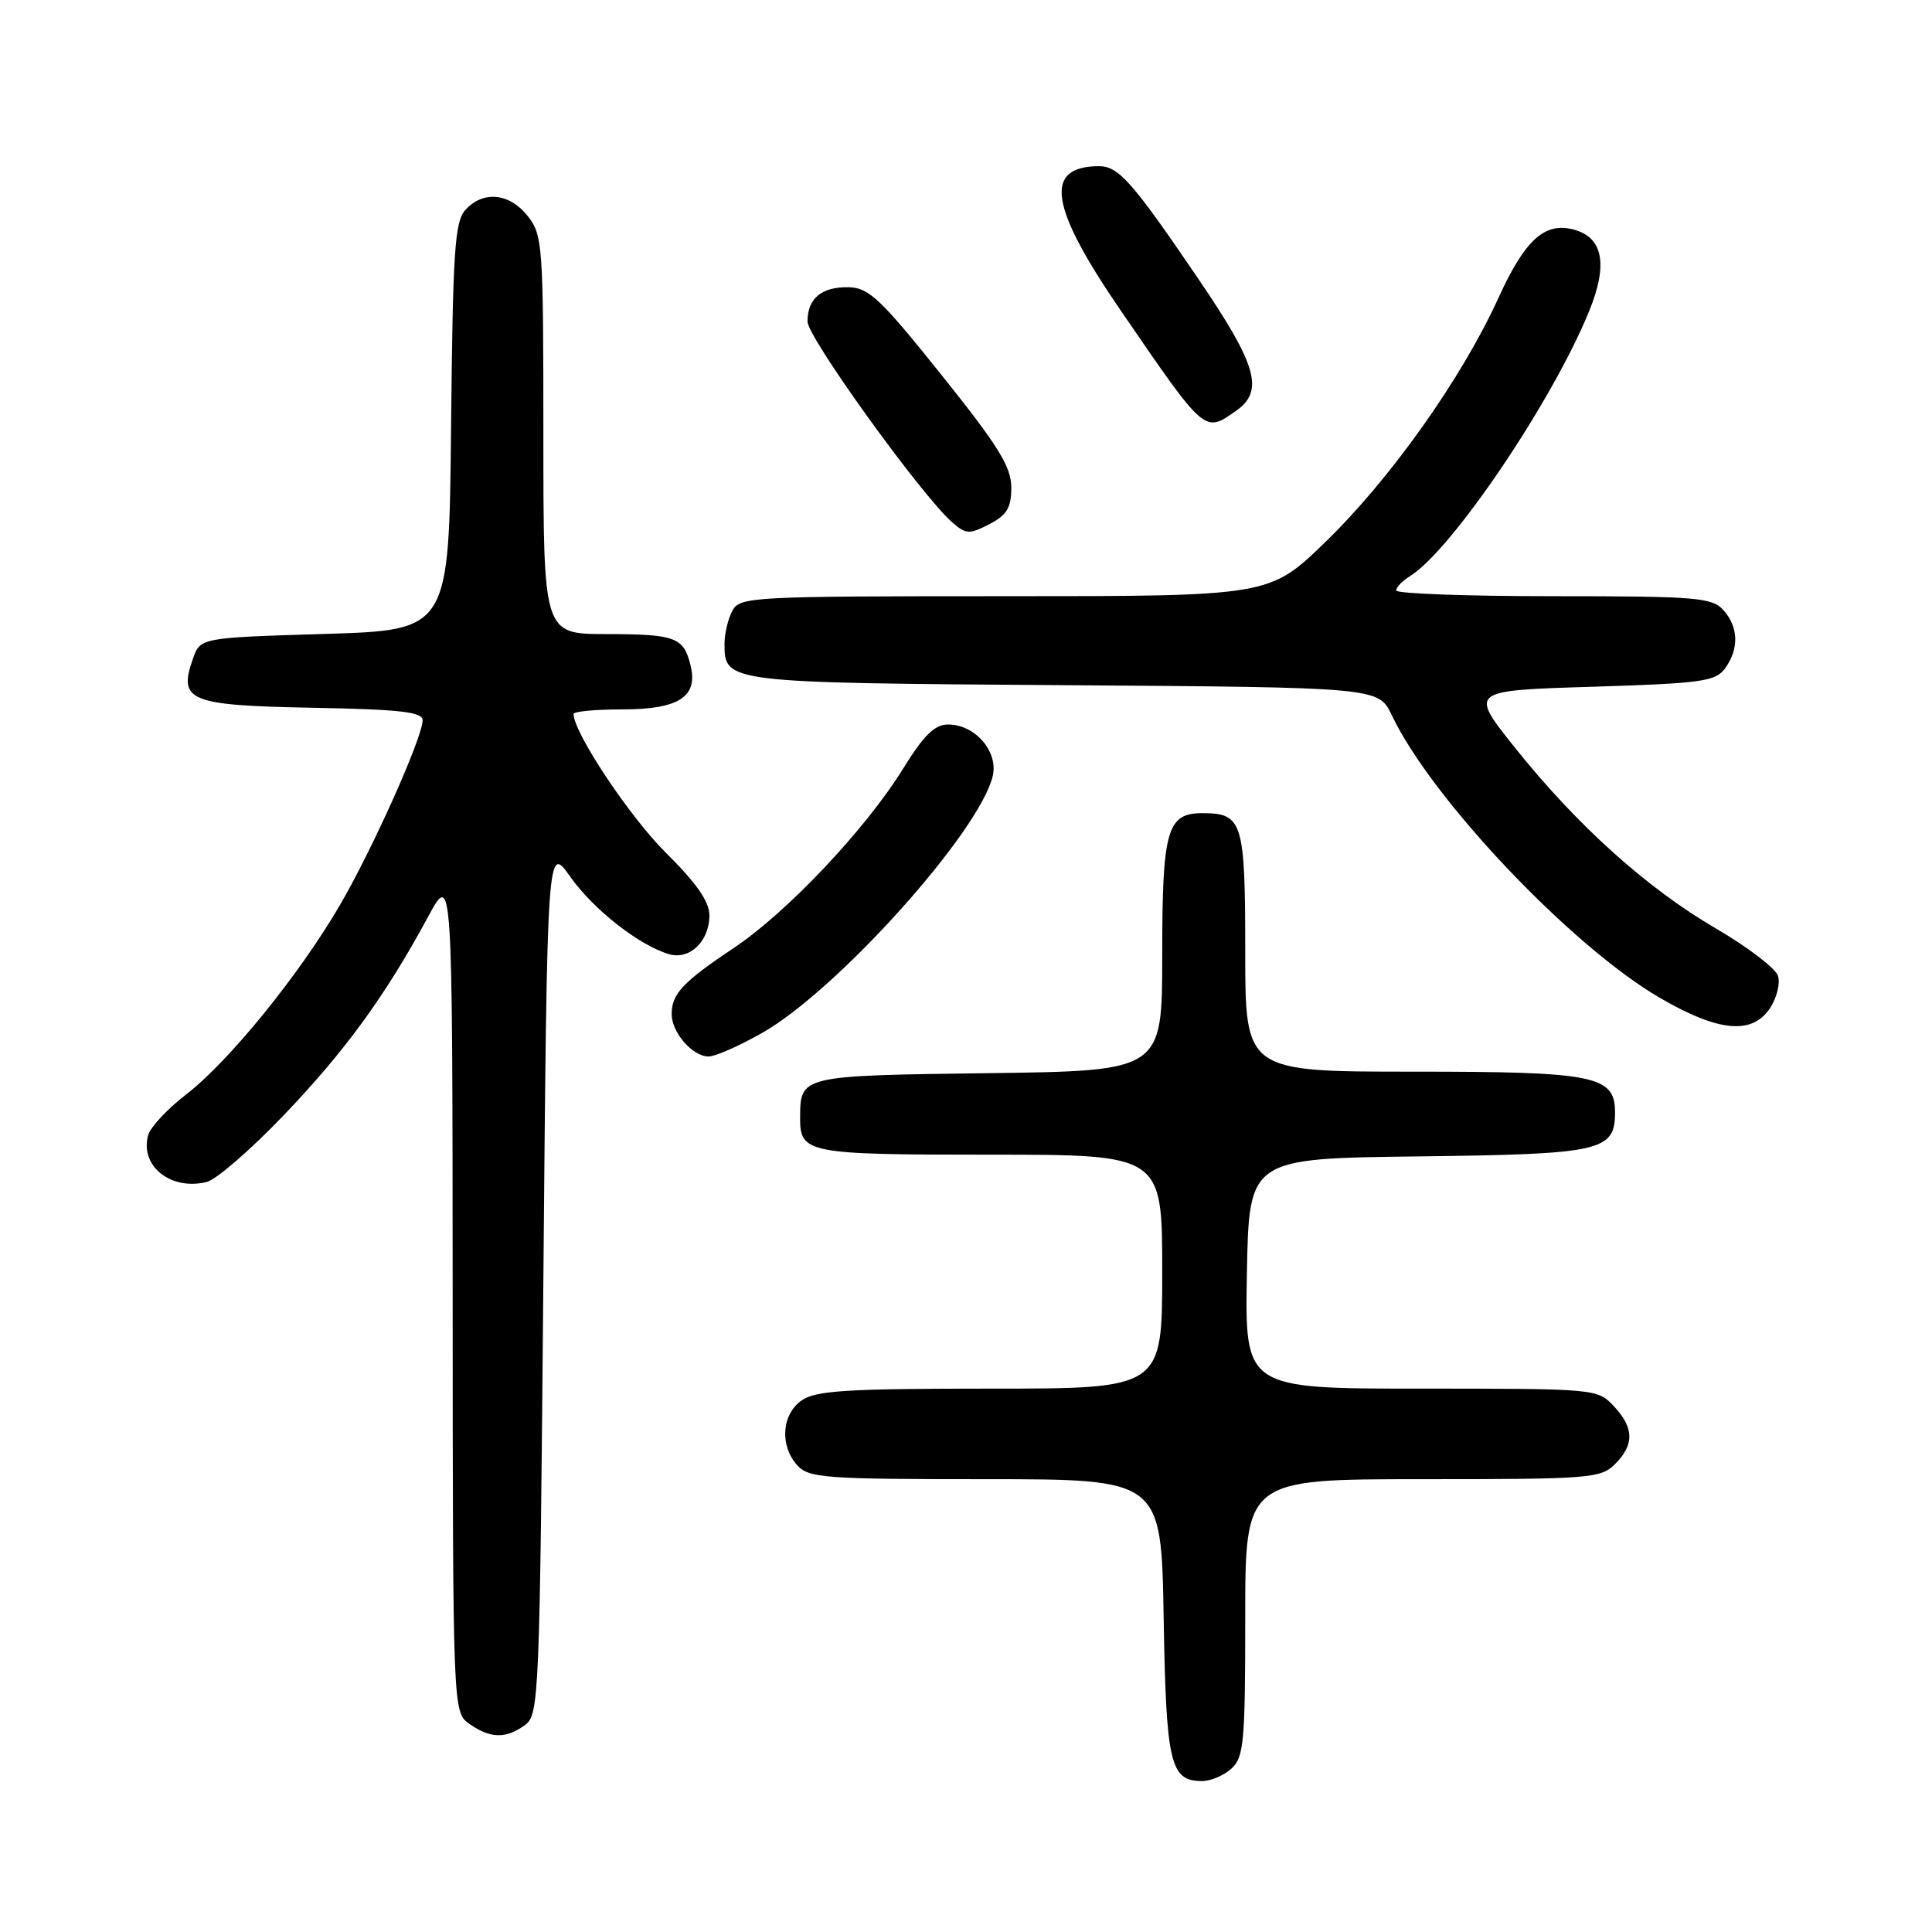 <?xml version="1.0" encoding="UTF-8" standalone="no"?>
<!DOCTYPE svg PUBLIC "-//W3C//DTD SVG 1.1//EN" "http://www.w3.org/Graphics/SVG/1.1/DTD/svg11.dtd" >
<svg xmlns="http://www.w3.org/2000/svg" xmlns:xlink="http://www.w3.org/1999/xlink" version="1.1" viewBox="0 0 256 256">
 <g >
 <path fill="currentColor"
d=" M 163.17 234.35 C 164.82 232.86 165.00 230.85 165.00 214.35 C 165.00 196.00 165.00 196.00 188.50 196.00 C 210.67 196.00 212.11 195.89 214.00 194.00 C 216.58 191.42 216.53 189.19 213.83 186.31 C 211.67 184.02 211.42 184.00 188.30 184.00 C 164.95 184.00 164.95 184.00 165.22 168.75 C 165.50 153.50 165.50 153.50 187.94 153.23 C 212.20 152.94 214.00 152.54 214.00 147.40 C 214.00 142.53 211.40 142.00 187.28 142.00 C 165.00 142.00 165.00 142.00 165.00 126.12 C 165.00 108.84 164.66 107.75 159.32 107.75 C 154.62 107.75 154.00 109.96 154.00 126.64 C 154.00 141.90 154.00 141.90 130.96 142.20 C 106.06 142.52 106.05 142.53 106.02 148.05 C 105.99 152.83 106.86 153.00 131.20 153.00 C 154.00 153.00 154.00 153.00 154.00 168.50 C 154.00 184.00 154.00 184.00 131.22 184.00 C 112.23 184.00 108.08 184.26 106.22 185.56 C 103.57 187.42 103.29 191.56 105.65 194.17 C 107.17 195.84 109.31 196.00 130.59 196.00 C 153.88 196.00 153.88 196.00 154.19 214.35 C 154.52 233.74 155.05 236.00 159.29 236.00 C 160.42 236.00 162.17 235.26 163.17 234.35 Z  M 69.56 228.58 C 71.43 227.21 71.52 225.12 72.00 169.50 C 72.50 111.84 72.50 111.84 75.56 116.17 C 78.65 120.53 84.68 125.26 88.64 126.43 C 91.38 127.24 94.00 124.73 94.00 121.28 C 94.00 119.47 92.28 117.00 88.19 112.95 C 83.42 108.22 76.00 97.06 76.00 94.61 C 76.00 94.27 78.89 94.00 82.43 94.00 C 89.97 94.00 92.55 92.32 91.49 88.12 C 90.57 84.42 89.50 84.03 80.25 84.02 C 72.00 84.00 72.00 84.00 72.00 57.63 C 72.00 32.48 71.91 31.15 69.93 28.63 C 67.52 25.57 64.02 25.22 61.67 27.81 C 60.25 29.38 60.00 33.25 59.77 56.56 C 59.50 83.50 59.50 83.50 43.02 84.00 C 26.54 84.50 26.54 84.50 25.56 87.30 C 23.60 92.88 25.03 93.47 41.36 93.78 C 53.03 94.00 56.00 94.33 56.00 95.44 C 56.00 97.70 49.35 112.56 45.00 120.00 C 39.63 129.20 30.31 140.67 24.69 145.00 C 22.19 146.93 19.92 149.36 19.63 150.41 C 18.50 154.50 22.65 157.81 27.41 156.61 C 28.66 156.30 33.25 152.32 37.60 147.77 C 45.74 139.26 51.05 131.97 56.71 121.50 C 59.95 115.50 59.95 115.50 59.98 171.19 C 60.00 226.89 60.00 226.89 62.22 228.44 C 64.98 230.38 67.05 230.41 69.56 228.58 Z  M 101.00 136.86 C 110.96 131.20 129.77 110.25 131.54 102.84 C 132.31 99.59 129.21 96.00 125.64 96.00 C 123.85 96.00 122.43 97.39 119.68 101.83 C 114.77 109.79 104.32 120.87 97.30 125.56 C 90.48 130.12 89.00 131.69 89.00 134.36 C 89.00 136.82 91.77 140.00 93.90 139.99 C 94.78 139.99 97.97 138.58 101.00 136.86 Z  M 234.56 133.55 C 235.44 132.20 235.91 130.29 235.59 129.30 C 235.28 128.31 231.56 125.47 227.32 123.00 C 218.17 117.66 208.90 109.30 200.68 99.00 C 194.70 91.50 194.70 91.50 210.93 91.00 C 225.51 90.55 227.31 90.30 228.58 88.56 C 230.46 85.98 230.37 83.07 228.35 80.83 C 226.84 79.17 224.77 79.00 205.85 79.00 C 194.38 79.00 185.00 78.66 185.00 78.24 C 185.00 77.82 185.83 76.96 186.85 76.33 C 192.41 72.85 205.73 53.13 210.59 41.18 C 213.11 34.97 212.40 31.39 208.42 30.39 C 204.62 29.44 202.03 31.83 198.51 39.56 C 193.68 50.15 184.23 63.47 175.63 71.81 C 168.21 79.00 168.21 79.00 133.14 79.00 C 99.49 79.00 98.03 79.08 97.04 80.93 C 96.47 82.00 96.00 83.97 96.00 85.31 C 96.00 90.46 96.15 90.48 140.99 90.79 C 182.67 91.08 182.67 91.08 184.43 94.79 C 189.71 105.90 208.27 125.45 219.99 132.25 C 227.76 136.76 232.20 137.15 234.56 133.55 Z  M 134.00 64.59 C 134.00 61.85 132.29 59.09 124.75 49.68 C 116.67 39.58 115.11 38.11 112.45 38.06 C 108.86 37.99 107.00 39.54 107.00 42.60 C 107.00 44.71 122.09 65.64 126.19 69.23 C 127.99 70.80 128.44 70.82 131.09 69.46 C 133.43 68.24 134.00 67.29 134.00 64.59 Z  M 163.78 54.44 C 167.54 51.81 166.57 48.39 158.84 37.03 C 150.02 24.05 148.21 22.00 145.58 22.02 C 138.23 22.07 139.06 27.40 148.58 41.26 C 159.76 57.56 159.57 57.39 163.78 54.44 Z "/>
</g>
</svg>